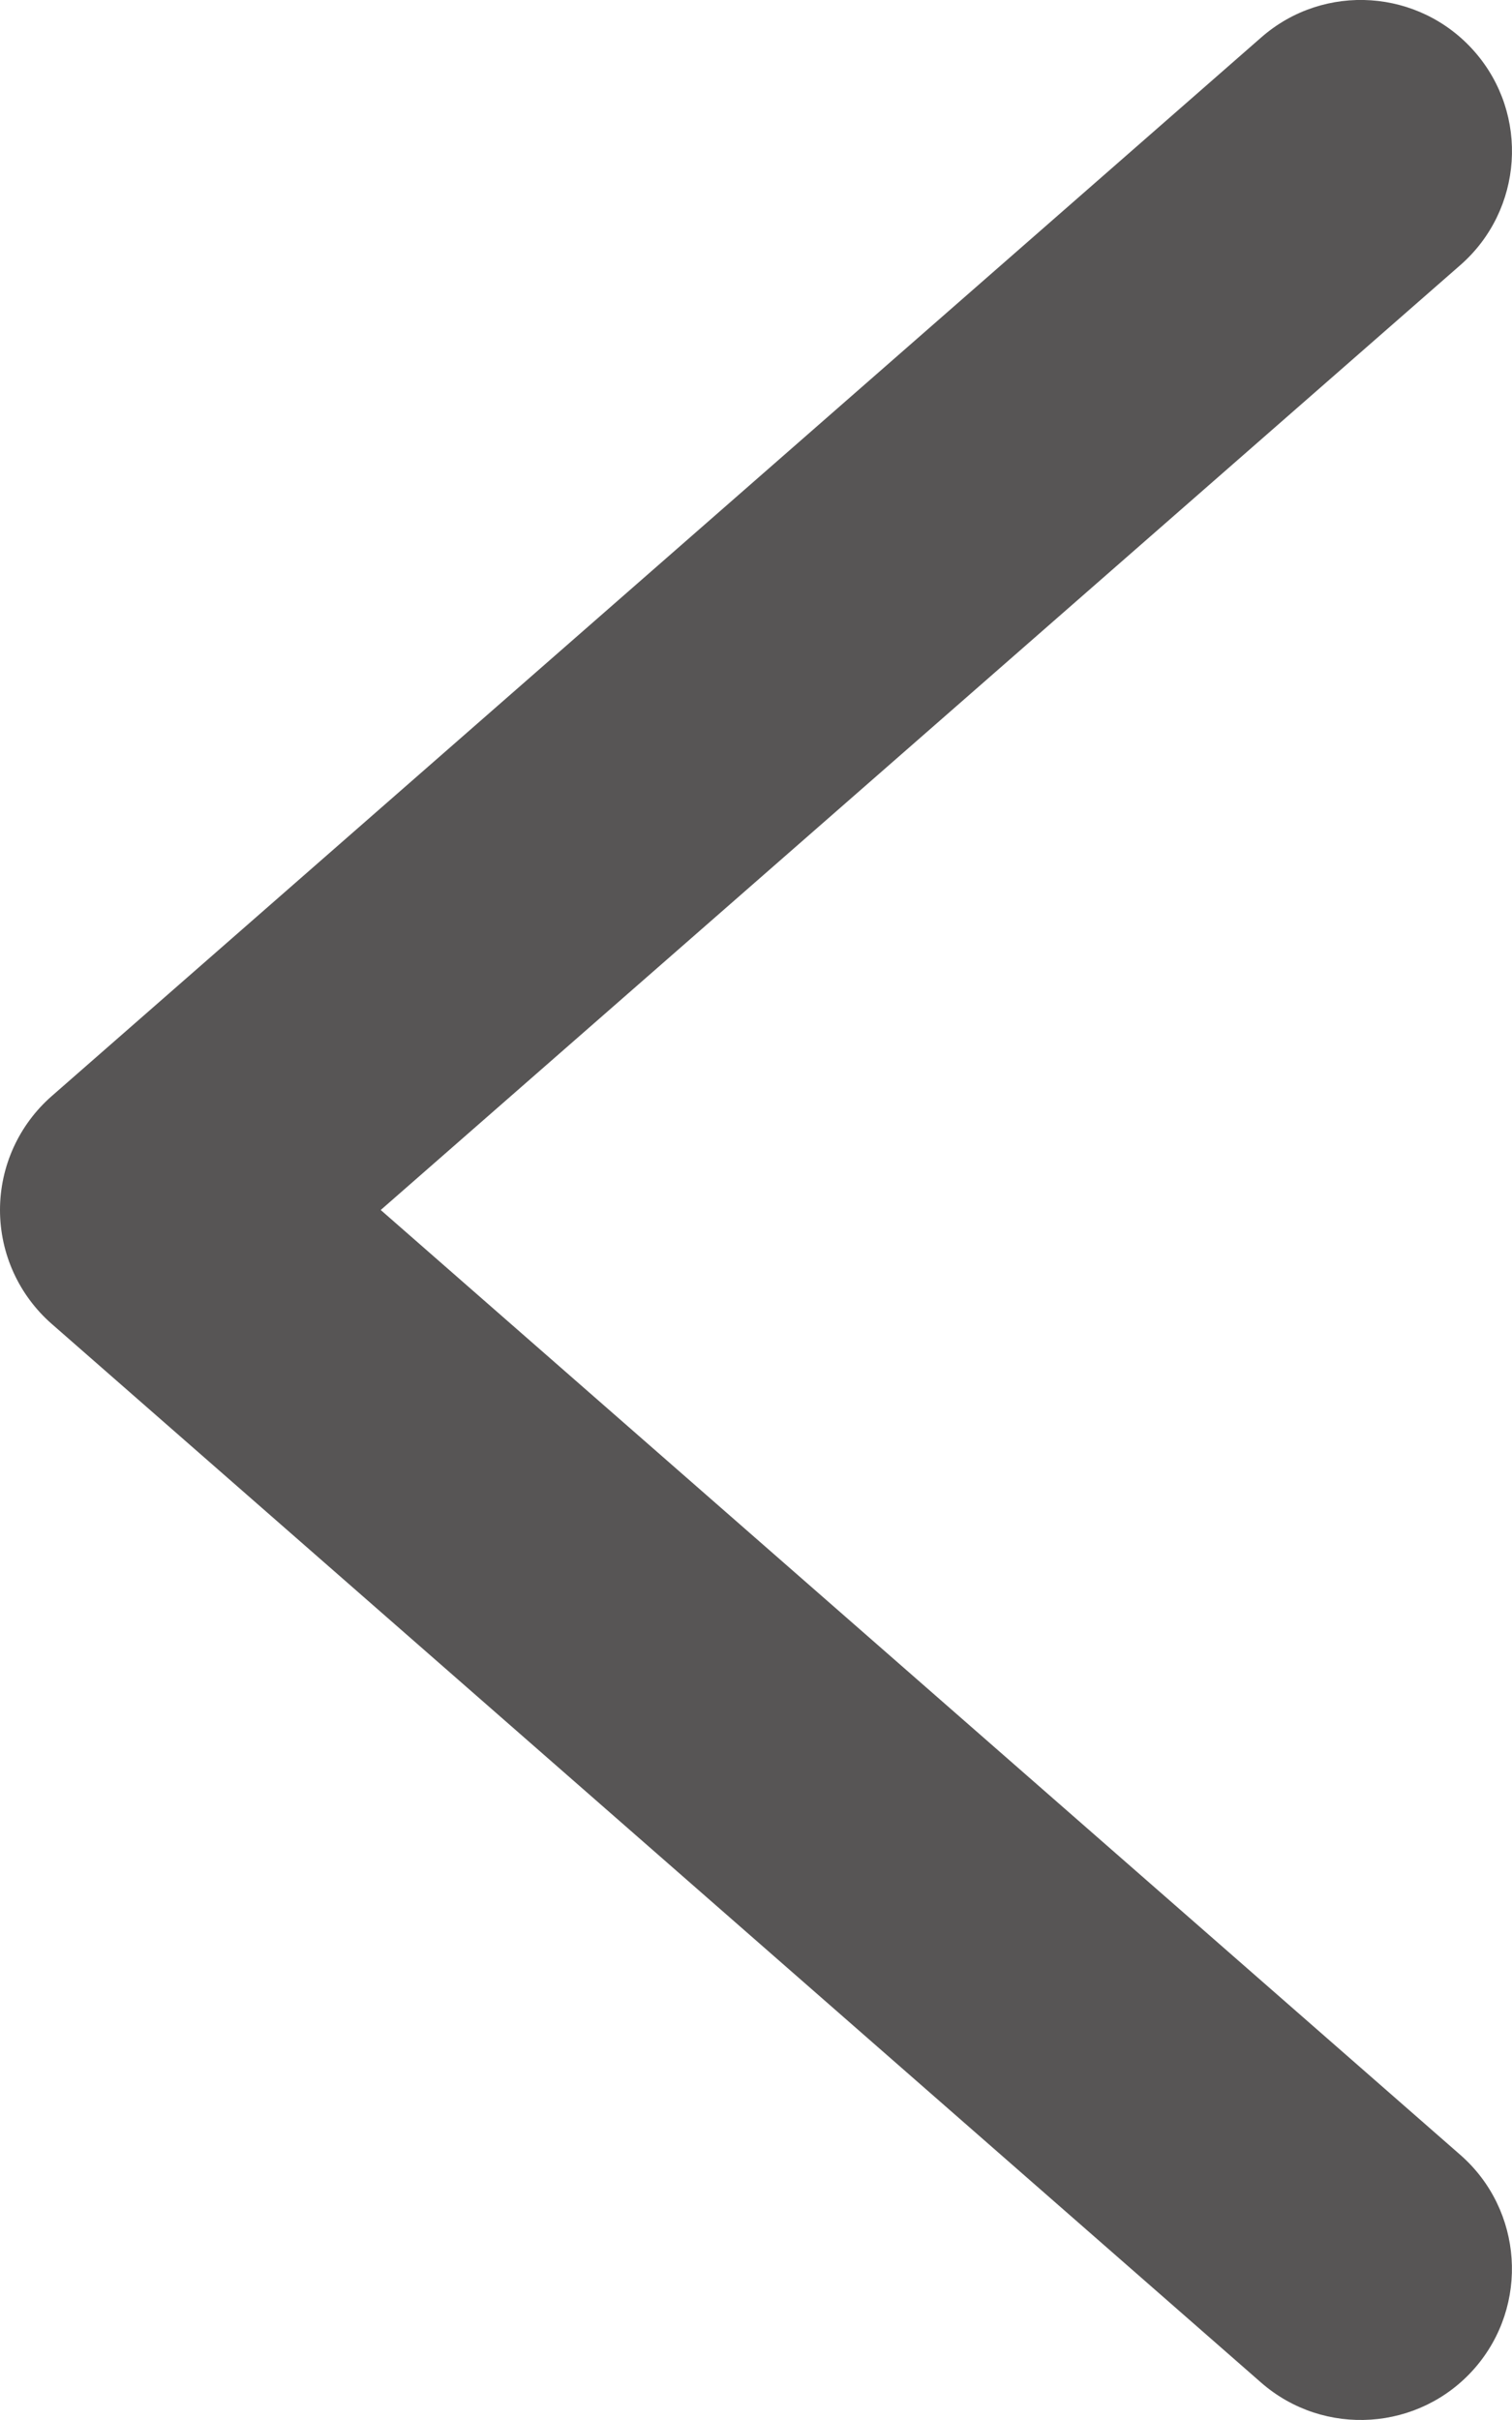<svg width="10" height="16" viewBox="0 0 10 16" fill="none" xmlns="http://www.w3.org/2000/svg">
<path d="M8.341 15.753C8.757 16.116 9.389 16.074 9.753 15.658C10.116 15.242 10.073 14.61 9.658 14.247L2.518 8L9.658 1.753C10.074 1.389 10.116 0.757 9.753 0.342C9.389 -0.074 8.758 -0.117 8.342 0.247L0.342 7.247C0.125 7.437 3.09009e-06 7.711 3.11532e-06 8C3.14055e-06 8.289 0.125 8.563 0.342 8.753L8.341 15.753Z" fill="#575555"/>
</svg>
